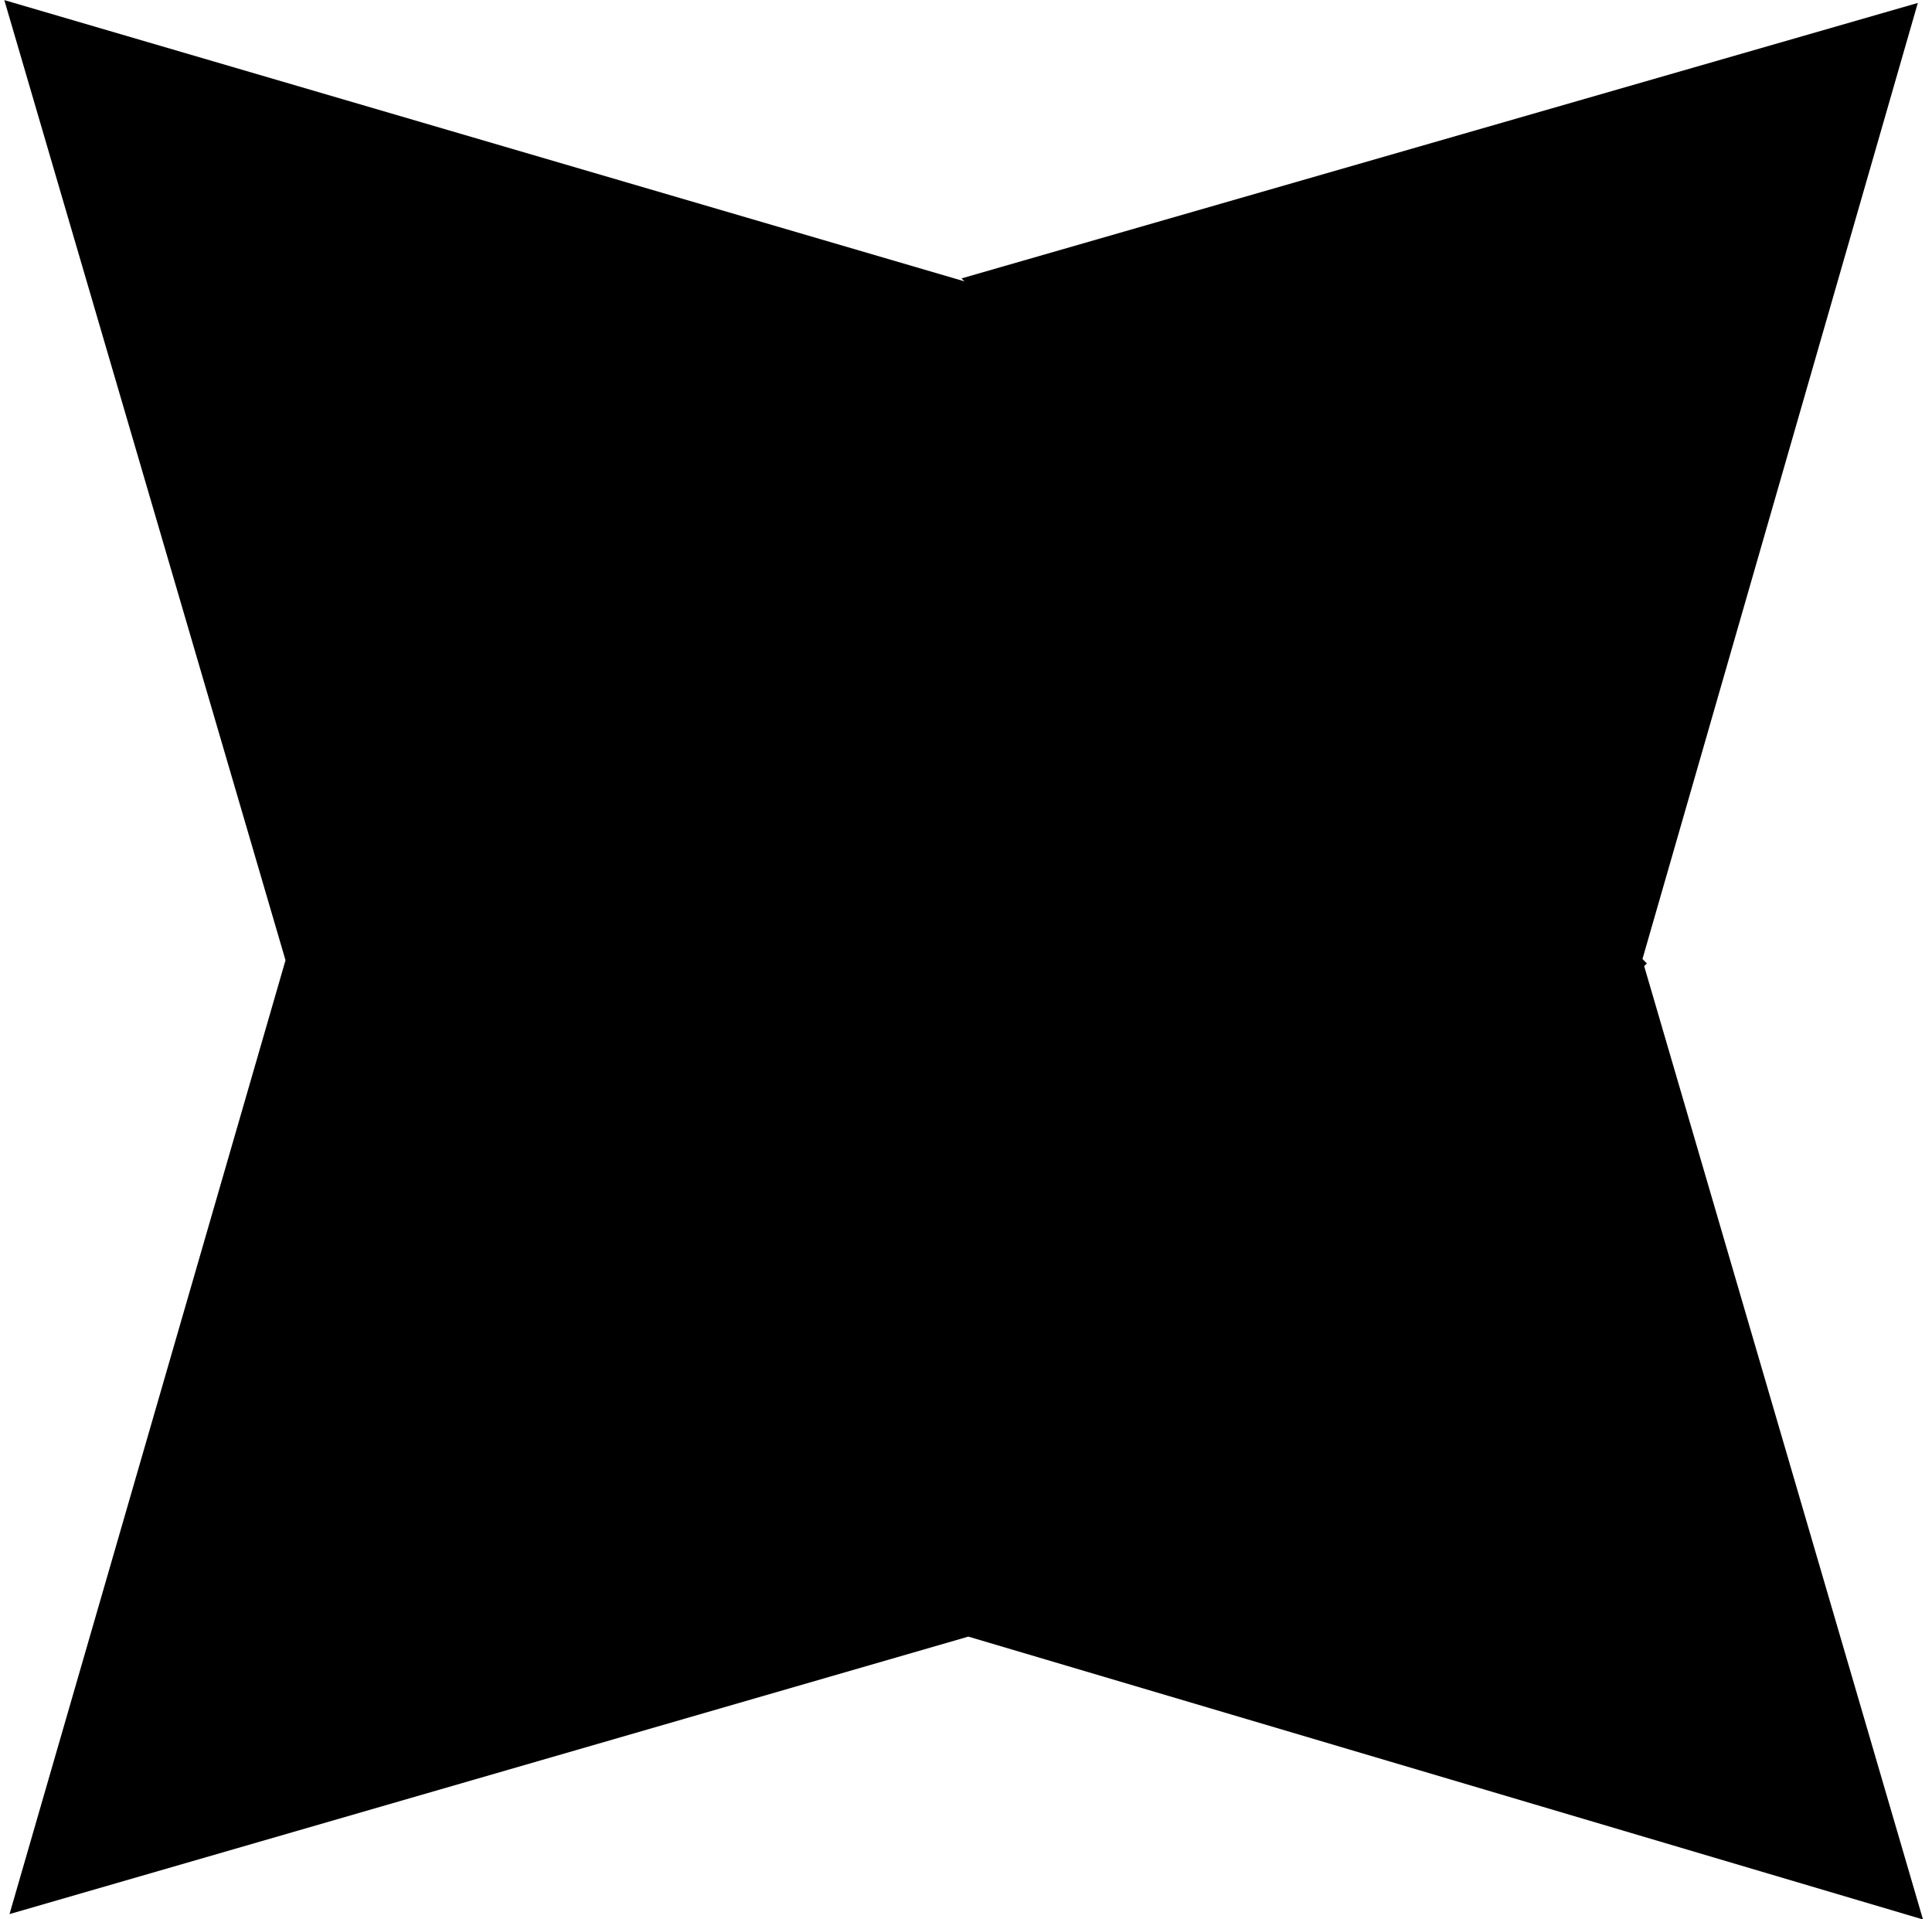 <svg width="151" height="150" viewBox="0 0 151 150" fill="none" xmlns="http://www.w3.org/2000/svg">
<path fill-rule="evenodd" clip-rule="evenodd" d="M0.338 0.009L75.379 21.988L75.149 21.758L149.891 0.23L128.371 74.948L128.715 75.295L128.504 75.504L150.295 150.009L75.682 127.904L0.744 149.589L22.315 75.046L0.338 0.009Z" fill="black"/>
</svg>
